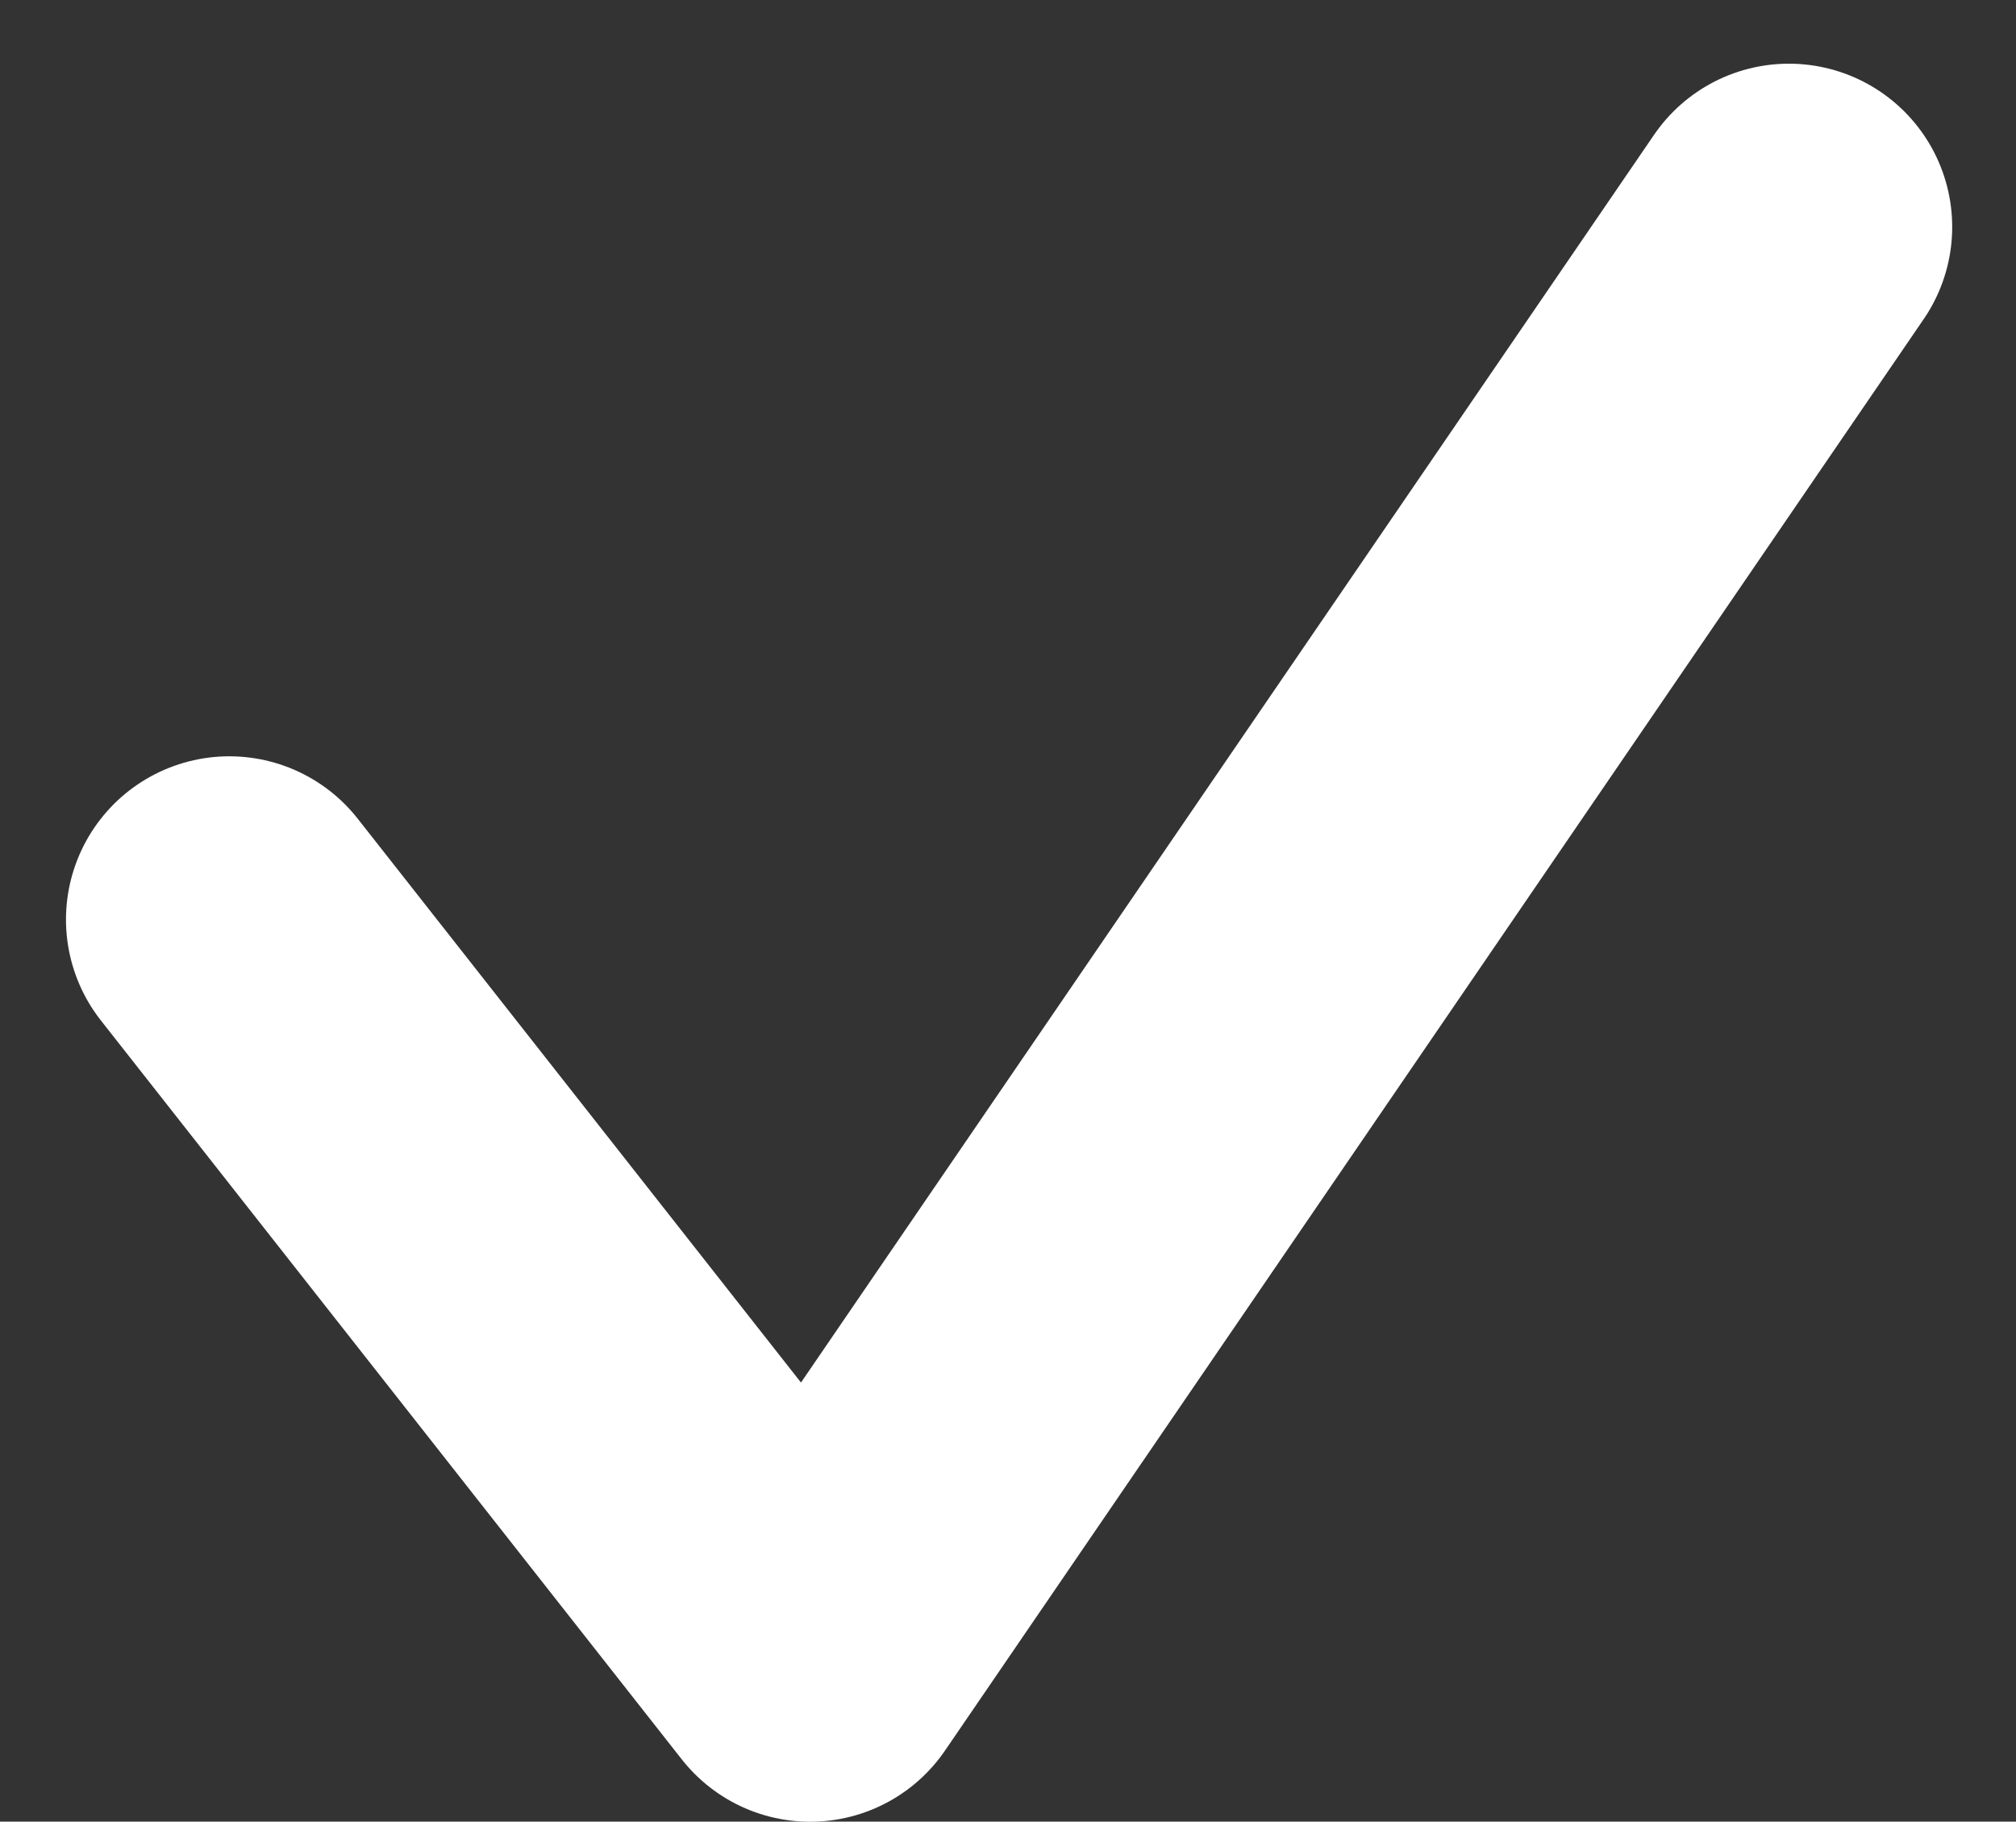 <svg xmlns="http://www.w3.org/2000/svg" width="18.516" height="16.735" viewBox="0 0 18.516 16.735">
  <rect x="0" y="0" width="18.516" height="16.735" fill="#333333" stroke="none"/>
  <path id="Path_117" data-name="Path 117" d="M2020,713.529l5.335,6.788,8.989-13.151" transform="translate(-2017.894 -705.081)" fill="none" stroke="#fff" stroke-linecap="round" stroke-linejoin="round" stroke-width="3"/>
</svg>
